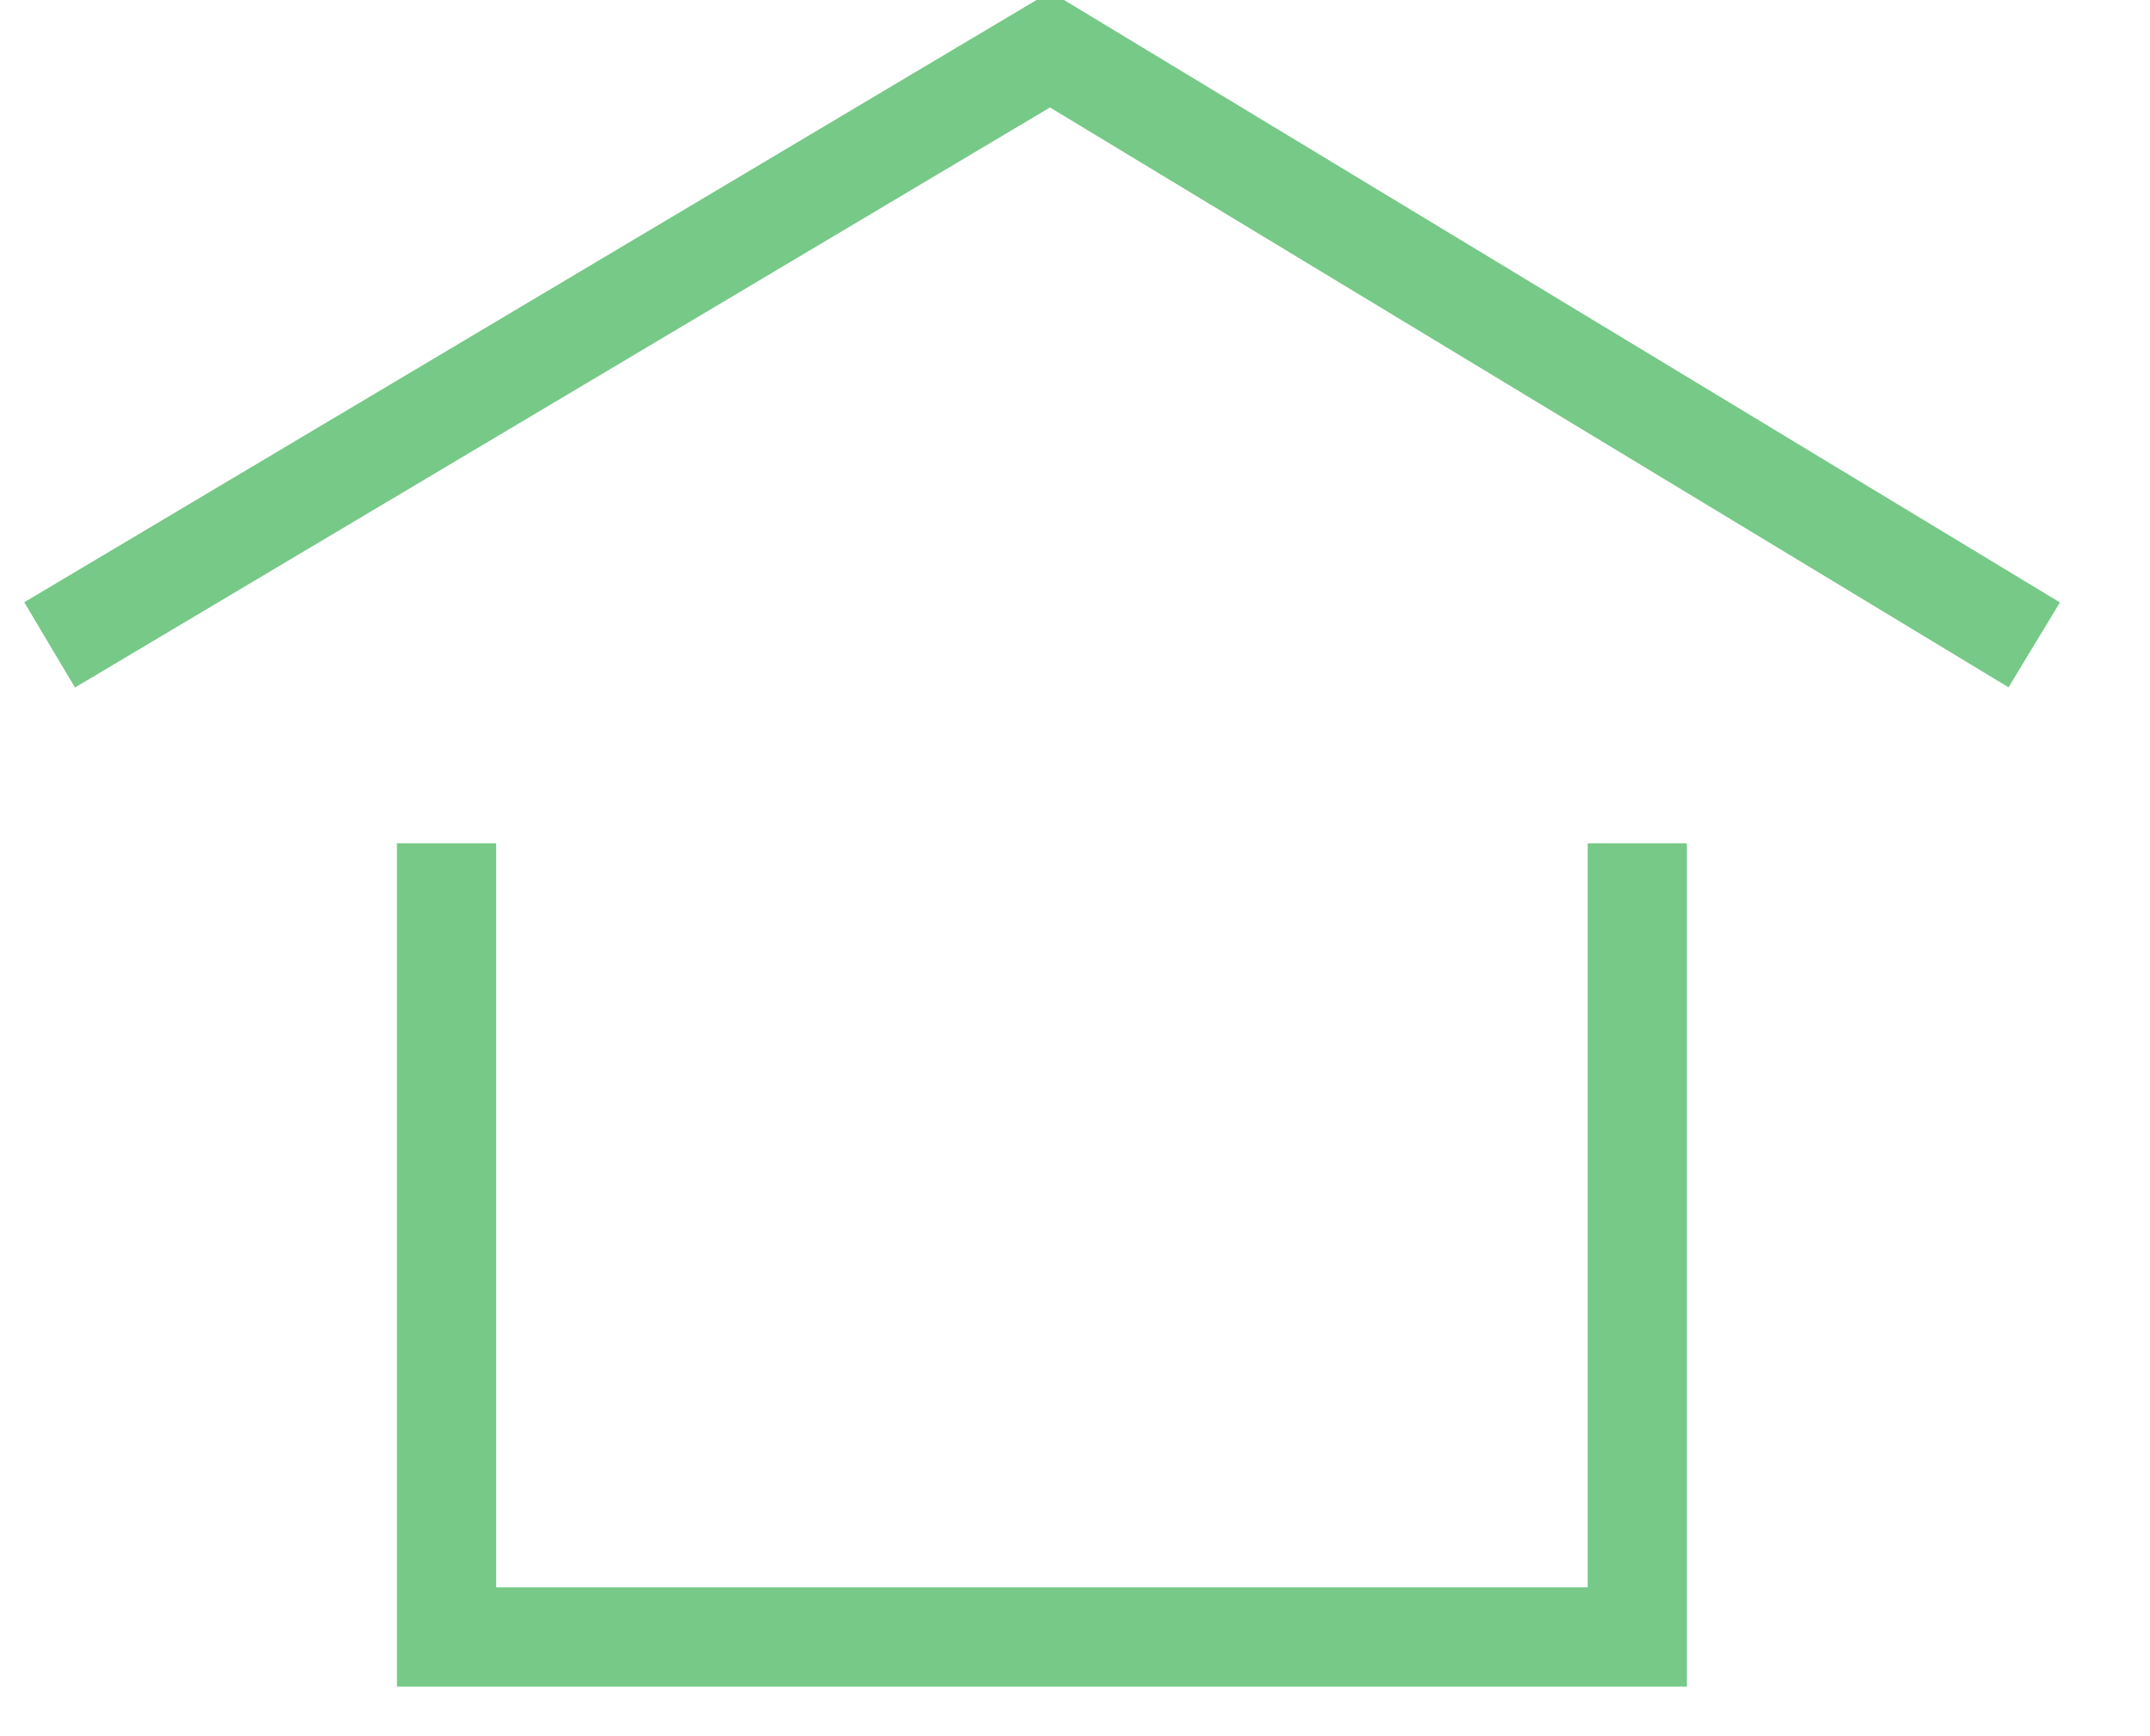 <?xml version="1.0" encoding="utf-8"?>
<!-- Generator: Adobe Illustrator 25.0.0, SVG Export Plug-In . SVG Version: 6.00 Build 0)  -->
<svg version="1.1" id="Layer_1" xmlns="http://www.w3.org/2000/svg" xmlns:xlink="http://www.w3.org/1999/xlink" x="0px" y="0px"
	 viewBox="0 0 26 21" style="enable-background:new 0 0 26 21;" xml:space="preserve">
<style type="text/css">
	.st0{fill:none;stroke:#76C987;stroke-width:1.2;}
</style>
<g id="Group-14" transform="translate(0.6 0.6)">
	<path id="Path-4" class="st0" d="M0,7.2L12.1,0L24,7.2"/>
	<path id="Path-5" class="st0" d="M4.8,9.6v9.6h14.4V9.6"/>
</g>
</svg>
